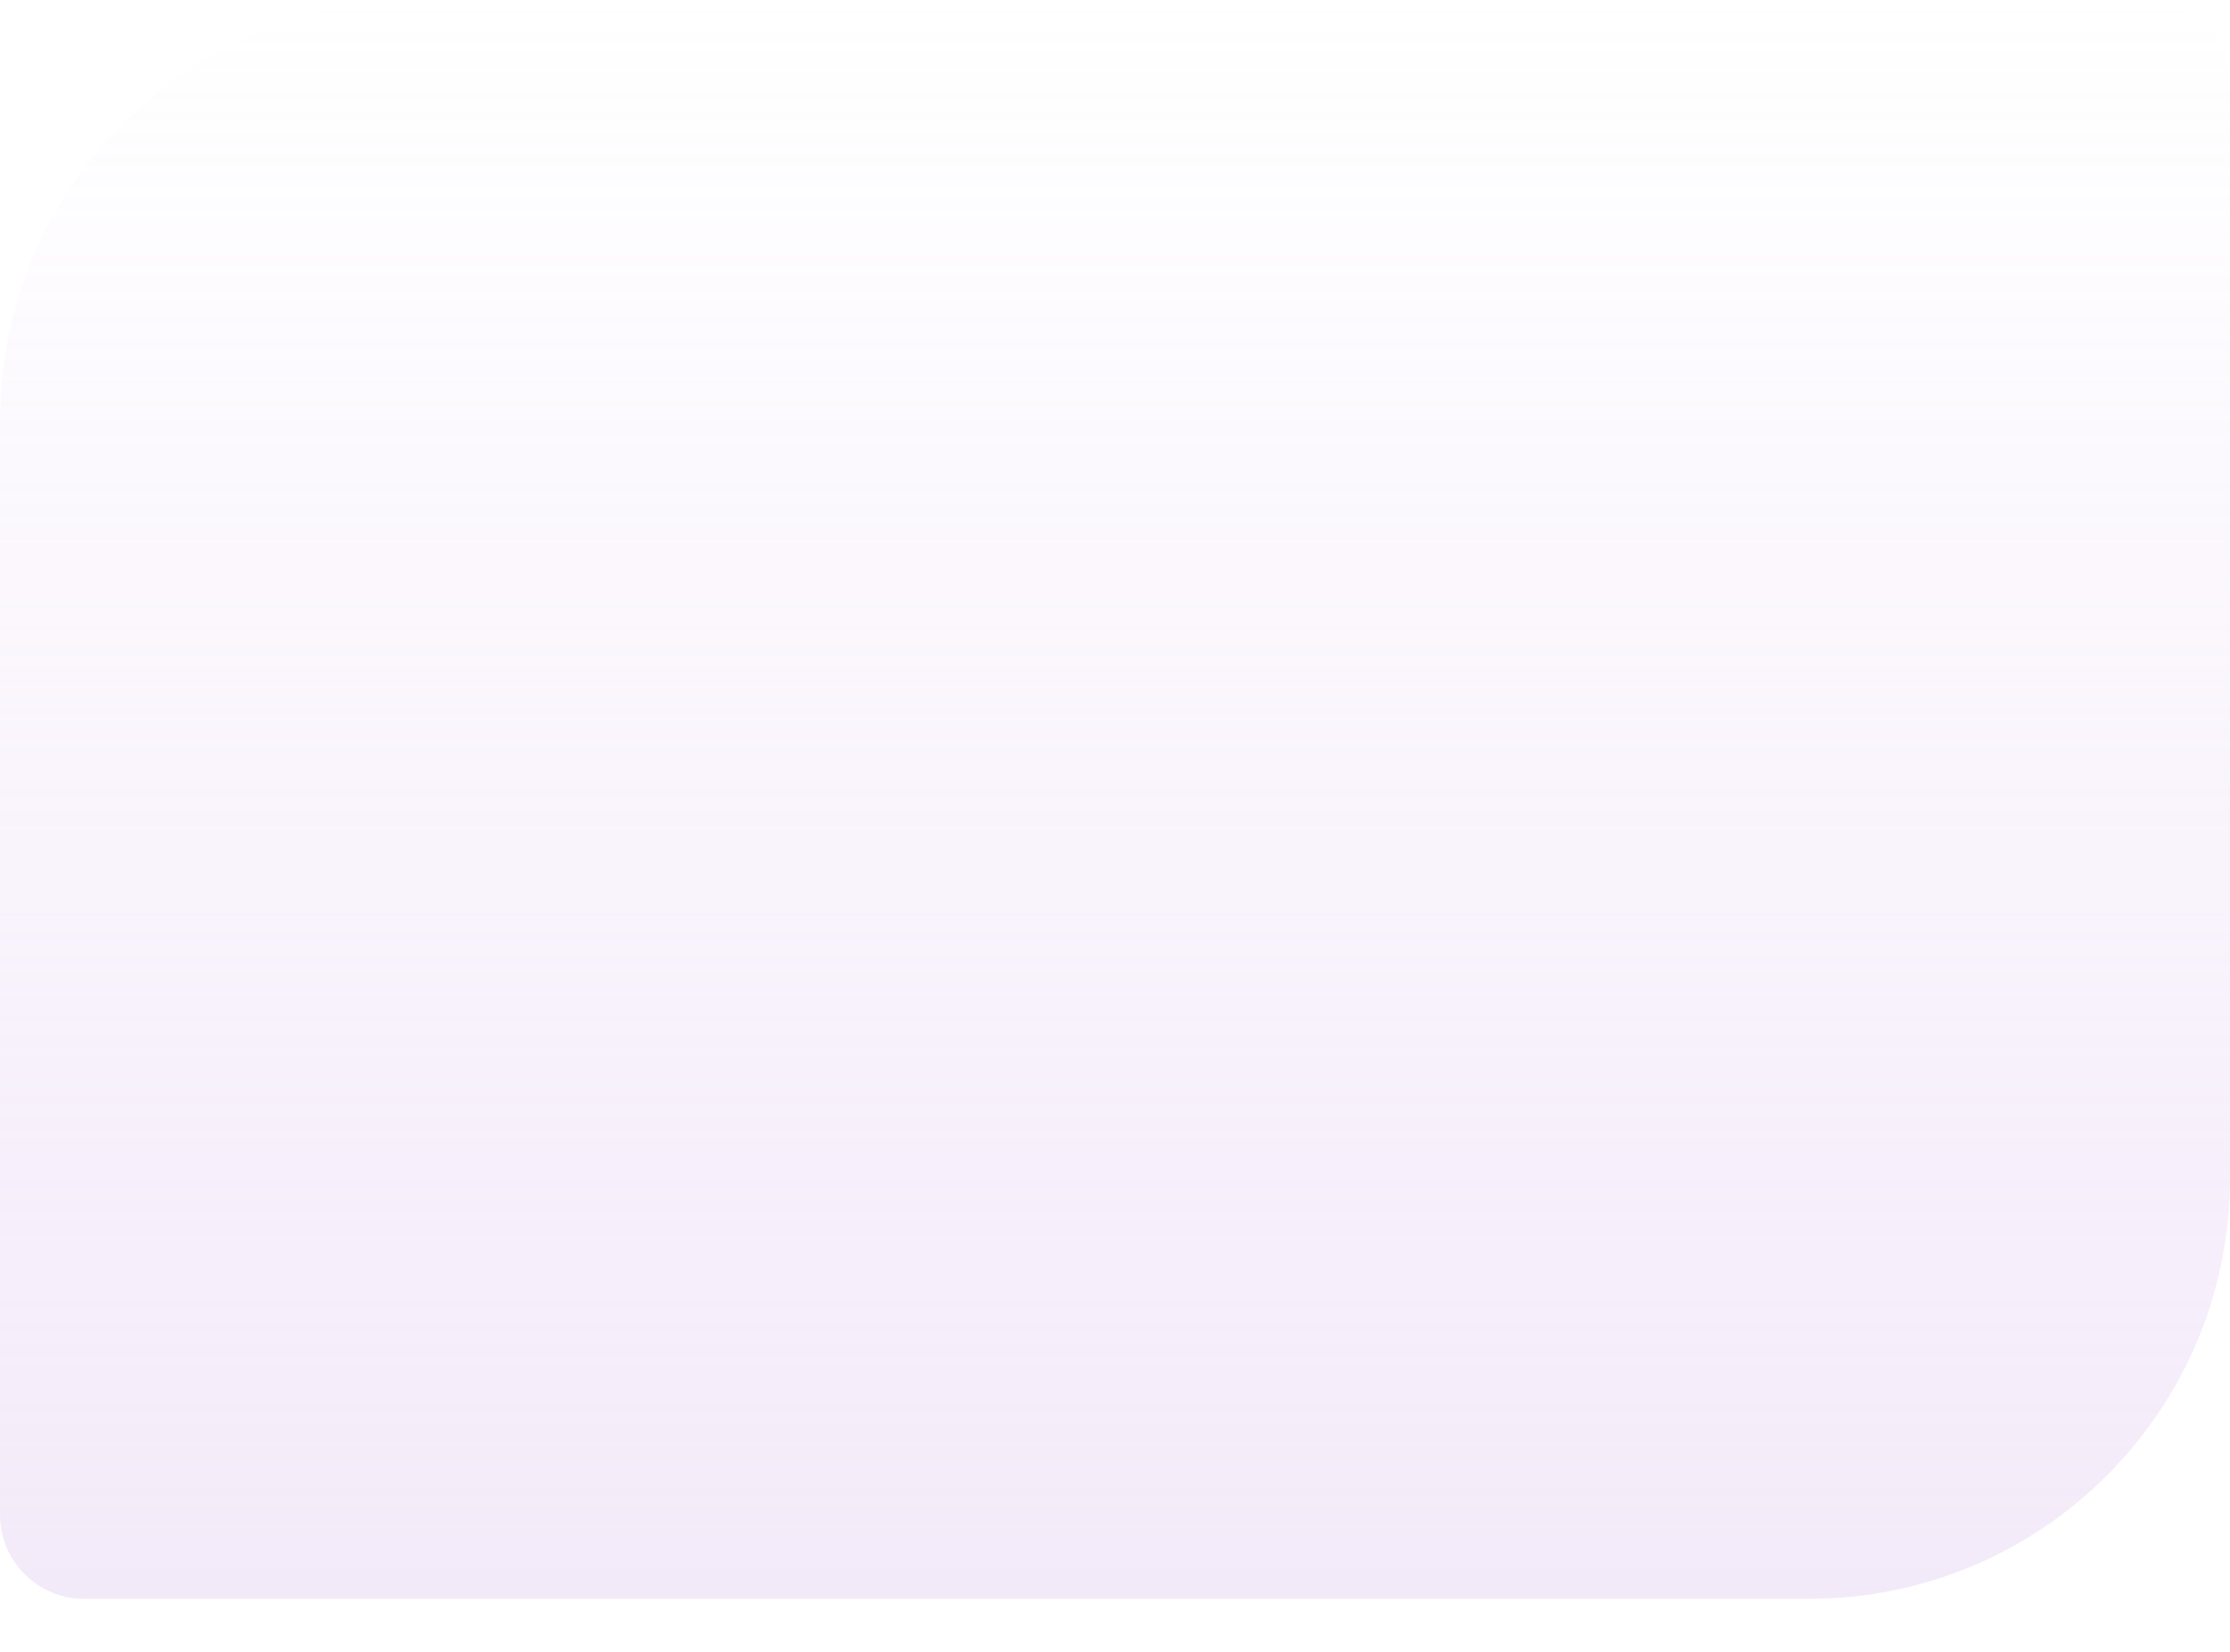 <svg width="27" height="20" viewBox="0 0 27 20" fill="none" xmlns="http://www.w3.org/2000/svg">
<path opacity="0.3" d="M0 5.094C0 2.281 2.281 0 5.094 0H25.981C26.544 0 27 0.456 27 1.019V14.264C27 17.078 24.719 19.358 21.906 19.358H1.019C0.456 19.358 0 18.902 0 18.34V5.094Z" fill="url(#paint0_linear_207_1195)"/>
<defs>
<linearGradient id="paint0_linear_207_1195" x1="12" y1="19" x2="12" y2="-2.44142e-07" gradientUnits="userSpaceOnUse">
<stop stop-color="#DABBED"/>
<stop offset="1" stop-color="#DABBED" stop-opacity="0"/>
</linearGradient>
</defs>
</svg>

